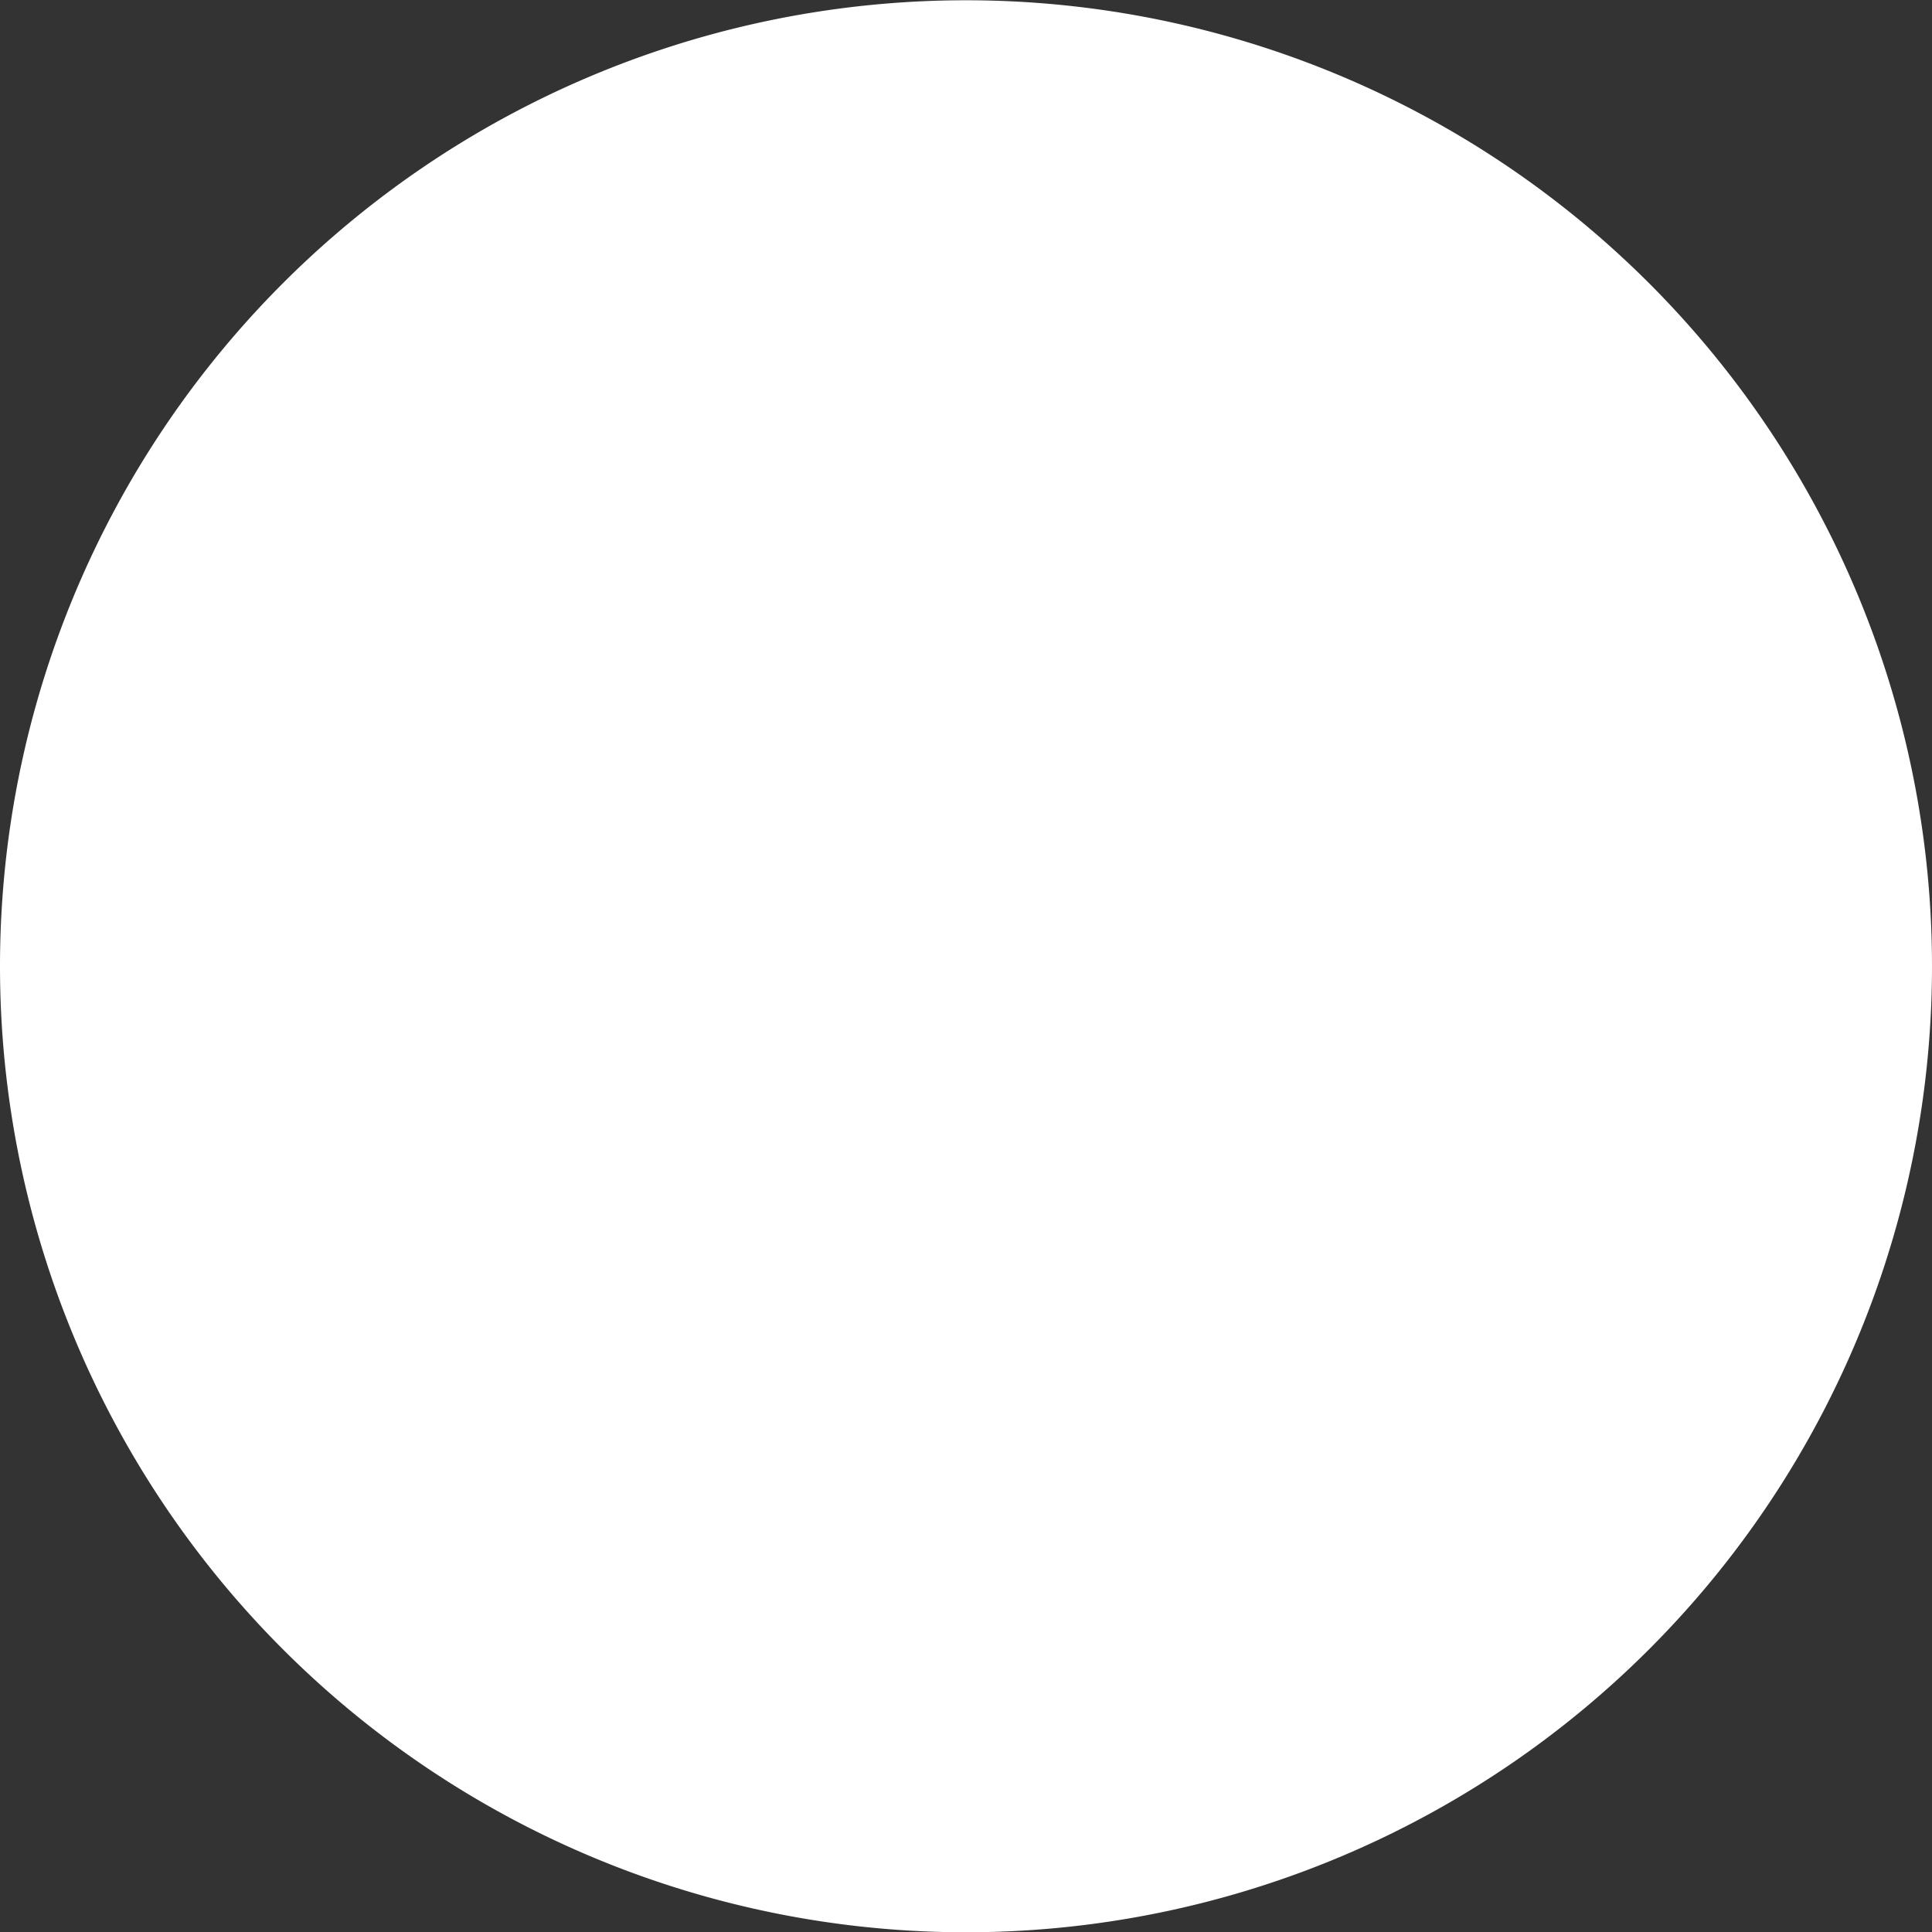 <svg xmlns="http://www.w3.org/2000/svg" width="3.708" height="3.708" viewBox="0 0 3.708 3.708">
  <rect x="0" y="0" width="3.708" height="3.708" fill="#333333" stroke="none"/>
  <path id="Path_146" data-name="Path 146" d="M1889.14,1649.36a1.854,1.854,0,1,1-1.416,1.8,1.854,1.854,0,0,1,1.416-1.8Z" transform="translate(-1887.724 -1649.307)" fill="#fff"/>
</svg>
